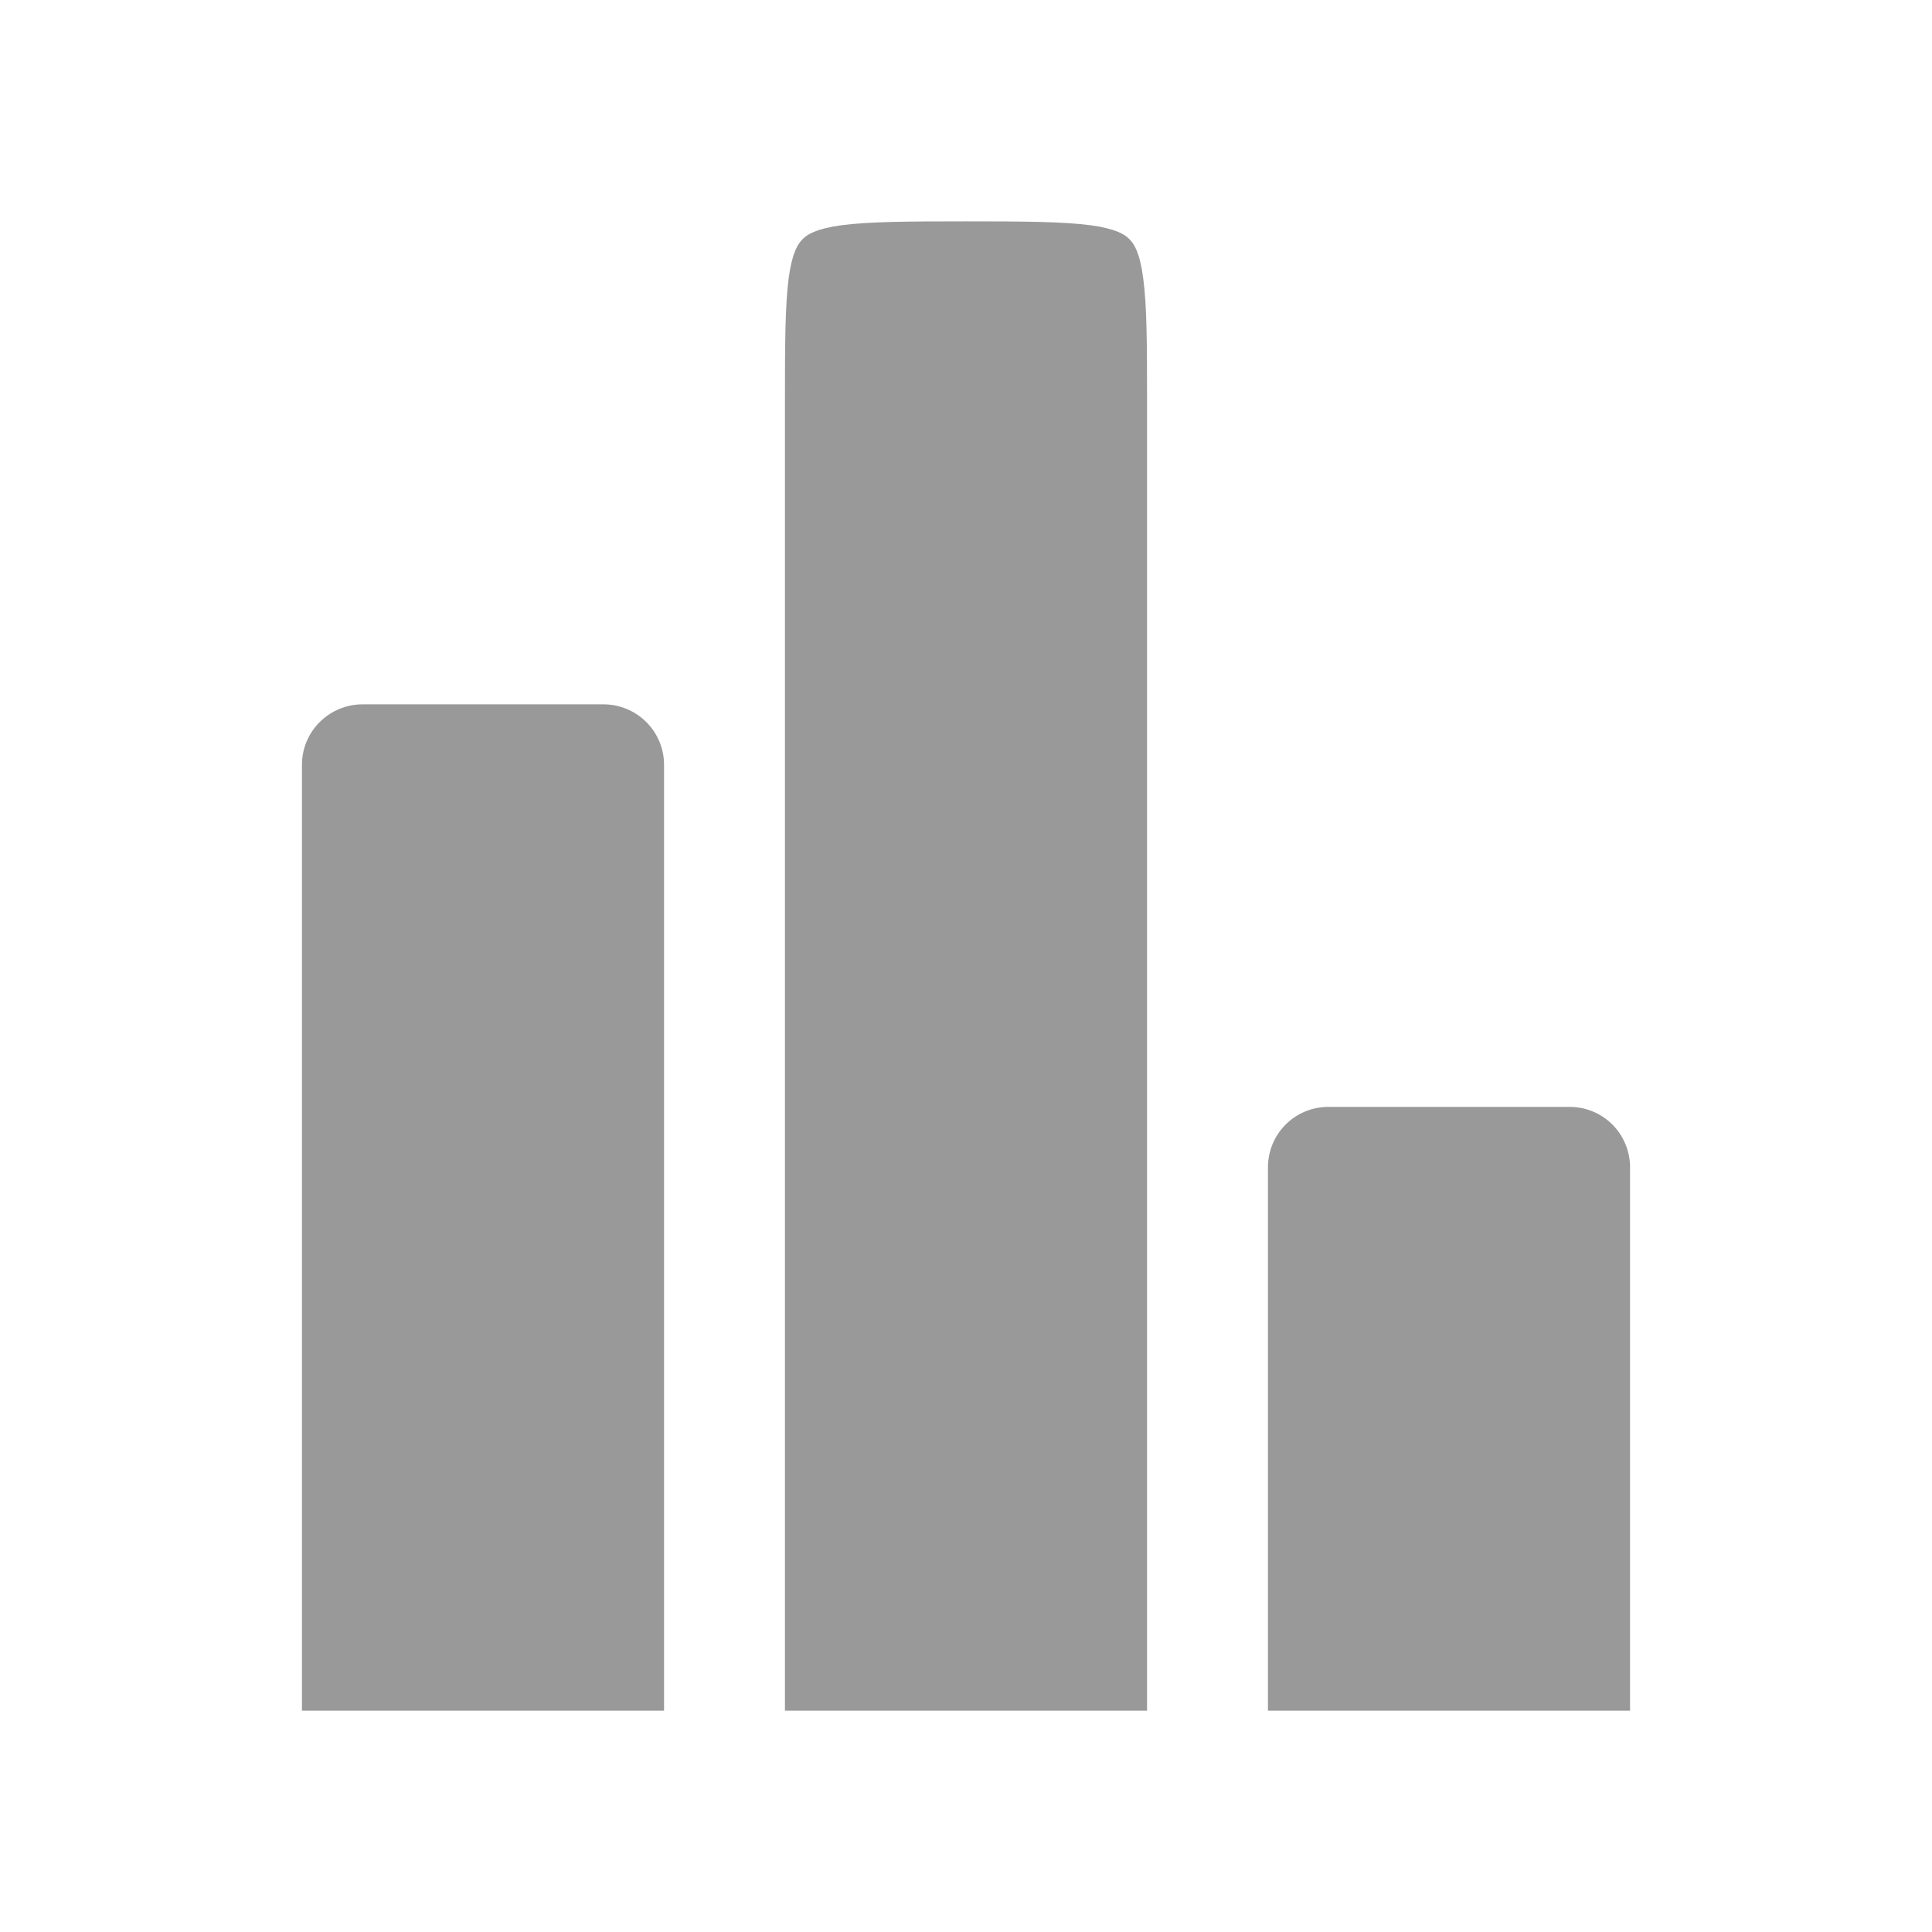 <svg width="14" height="14" viewBox="0 0 14 14" fill="none" xmlns="http://www.w3.org/2000/svg">
<path d="M8.312 2.917C8.312 2.492 8.311 2.217 8.284 2.015C8.259 1.826 8.217 1.766 8.184 1.733C8.151 1.7 8.091 1.658 7.902 1.632C7.699 1.606 7.425 1.604 7 1.604C6.575 1.604 6.3 1.606 6.098 1.632C5.909 1.658 5.849 1.7 5.816 1.733C5.783 1.766 5.741 1.826 5.715 2.015C5.689 2.218 5.688 2.492 5.688 2.917V12.396H8.312V2.917Z" fill="#999999"/>
<path d="M11.812 8.459C11.812 8.343 11.766 8.231 11.684 8.149C11.602 8.067 11.491 8.021 11.375 8.021H9.625C9.509 8.021 9.398 8.067 9.316 8.149C9.234 8.231 9.188 8.343 9.188 8.459V12.396H11.812V8.459Z" fill="#999999"/>
<path d="M4.812 12.396V5.542C4.812 5.426 4.766 5.315 4.684 5.233C4.602 5.151 4.491 5.104 4.375 5.104H2.625C2.509 5.104 2.398 5.151 2.316 5.233C2.234 5.315 2.188 5.426 2.188 5.542V12.396H4.812Z" fill="#999999"/>
</svg>
